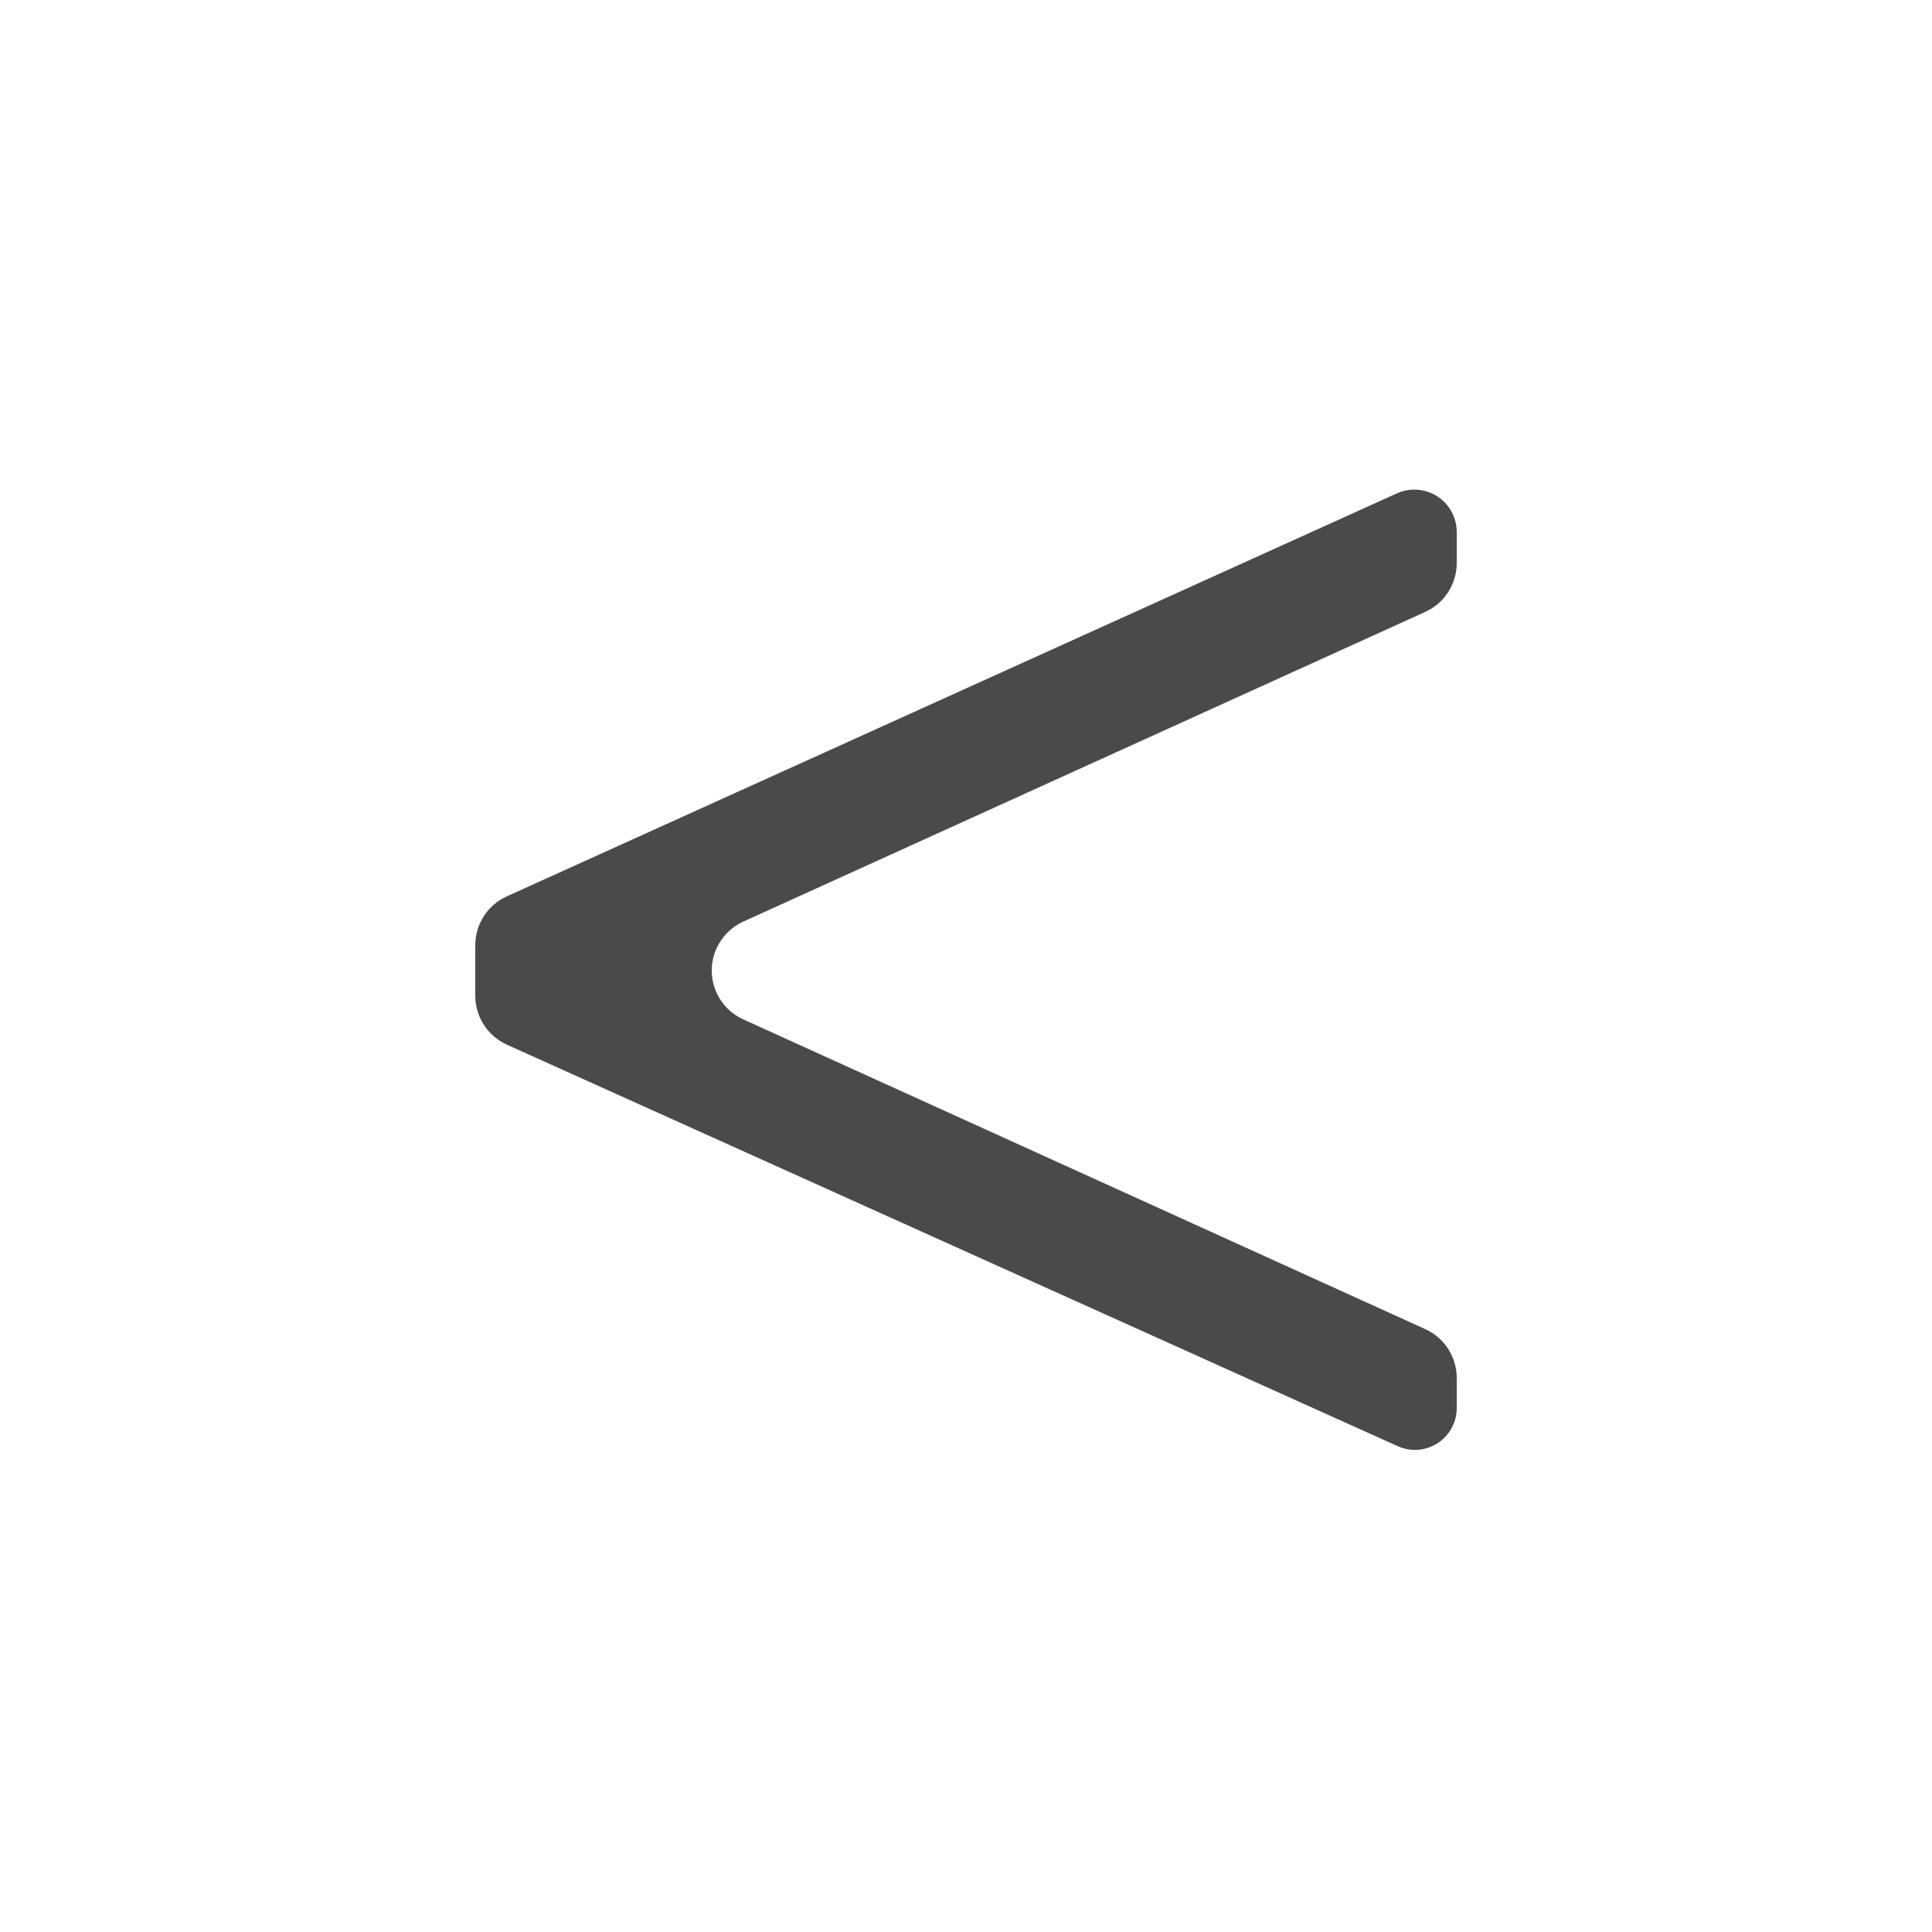 <?xml version="1.0" encoding="UTF-8" standalone="no"?>
<!DOCTYPE svg PUBLIC "-//W3C//DTD SVG 1.1//EN" "http://www.w3.org/Graphics/SVG/1.1/DTD/svg11.dtd">
<svg xmlns:dc="http://purl.org/dc/elements/1.1/" xmlns:xl="http://www.w3.org/1999/xlink" xmlns="http://www.w3.org/2000/svg" version="1.1" viewBox="0 0 36 36" width="36" height="36">
  <defs/>
  <g id="previous" stroke="none" fill="none" stroke-dasharray="none" stroke-opacity="1" fill-opacity="1">
    <title>previous</title>
    <g id="previous_Layer_1">
      <title>Layer 1</title>
      <g id="Graphic_3">
        <title>&lt;</title>
        <path d="M 27.144 10.492 L 27.144 9.912 C 27.144 9.476 26.791 9.123 26.355 9.123 C 26.242 9.123 26.131 9.147 26.029 9.193 L 9.444 16.702 C 9.086 16.864 8.856 17.22 8.856 17.613 L 8.856 18.554 C 8.856 18.947 9.087 19.304 9.445 19.466 L 26.045 26.948 C 26.437 27.125 26.898 26.951 27.075 26.558 C 27.121 26.458 27.144 26.348 27.144 26.238 L 27.144 25.676 C 27.144 25.284 26.915 24.928 26.557 24.766 L 13.849 18.994 C 13.346 18.766 13.124 18.173 13.352 17.671 C 13.452 17.45 13.629 17.274 13.849 17.173 L 26.557 11.402 C 26.915 11.24 27.144 10.884 27.144 10.492 Z" fill="black" fill-opacity=".709"/>
      </g>
    </g>
  </g>
</svg>
